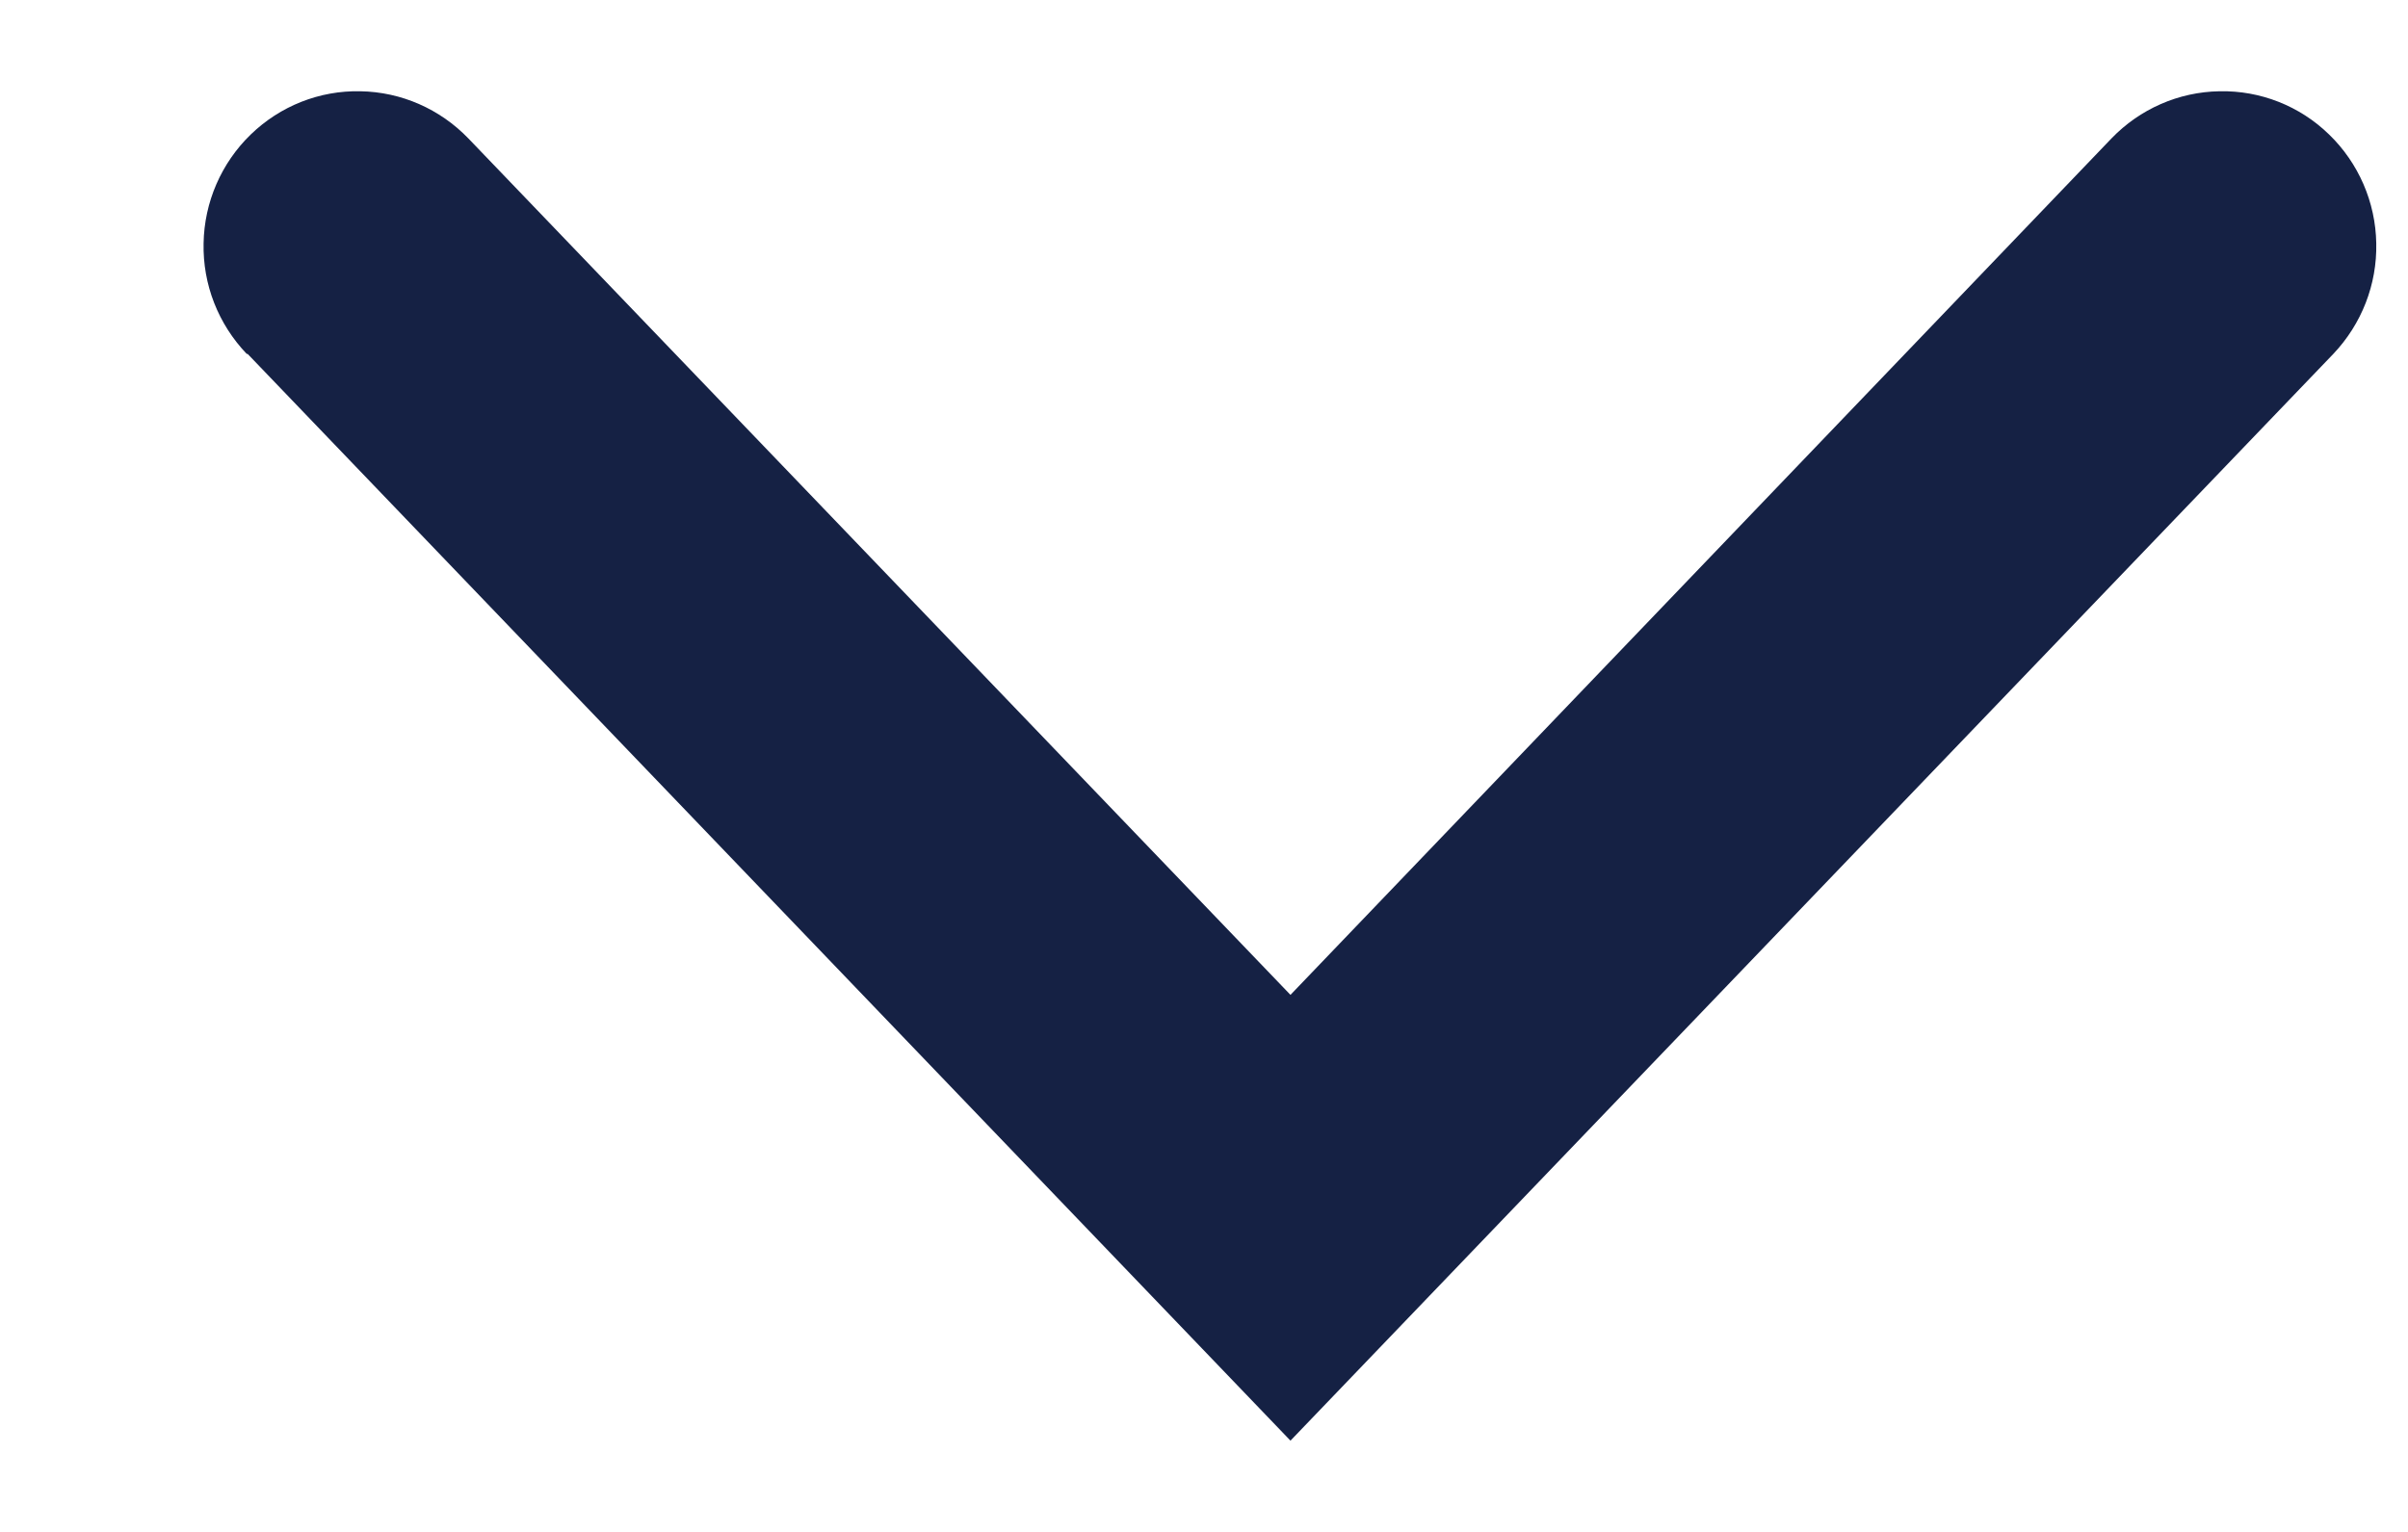 <svg width="11" height="7" viewBox="0 0 11 7" fill="none" xmlns="http://www.w3.org/2000/svg">
<path d="M1.131 1.617L5.895 6.583L10.659 1.617C10.788 1.481 10.859 1.3 10.855 1.112C10.852 0.924 10.774 0.745 10.64 0.615C10.506 0.484 10.325 0.413 10.139 0.417C9.952 0.42 9.775 0.498 9.645 0.633L5.895 4.546L2.14 0.633C2.01 0.498 1.833 0.42 1.646 0.417C1.46 0.413 1.28 0.484 1.145 0.615C1.011 0.745 0.933 0.924 0.93 1.112C0.926 1.3 0.997 1.481 1.127 1.617H1.131Z" fill="#152144"/>
</svg>
